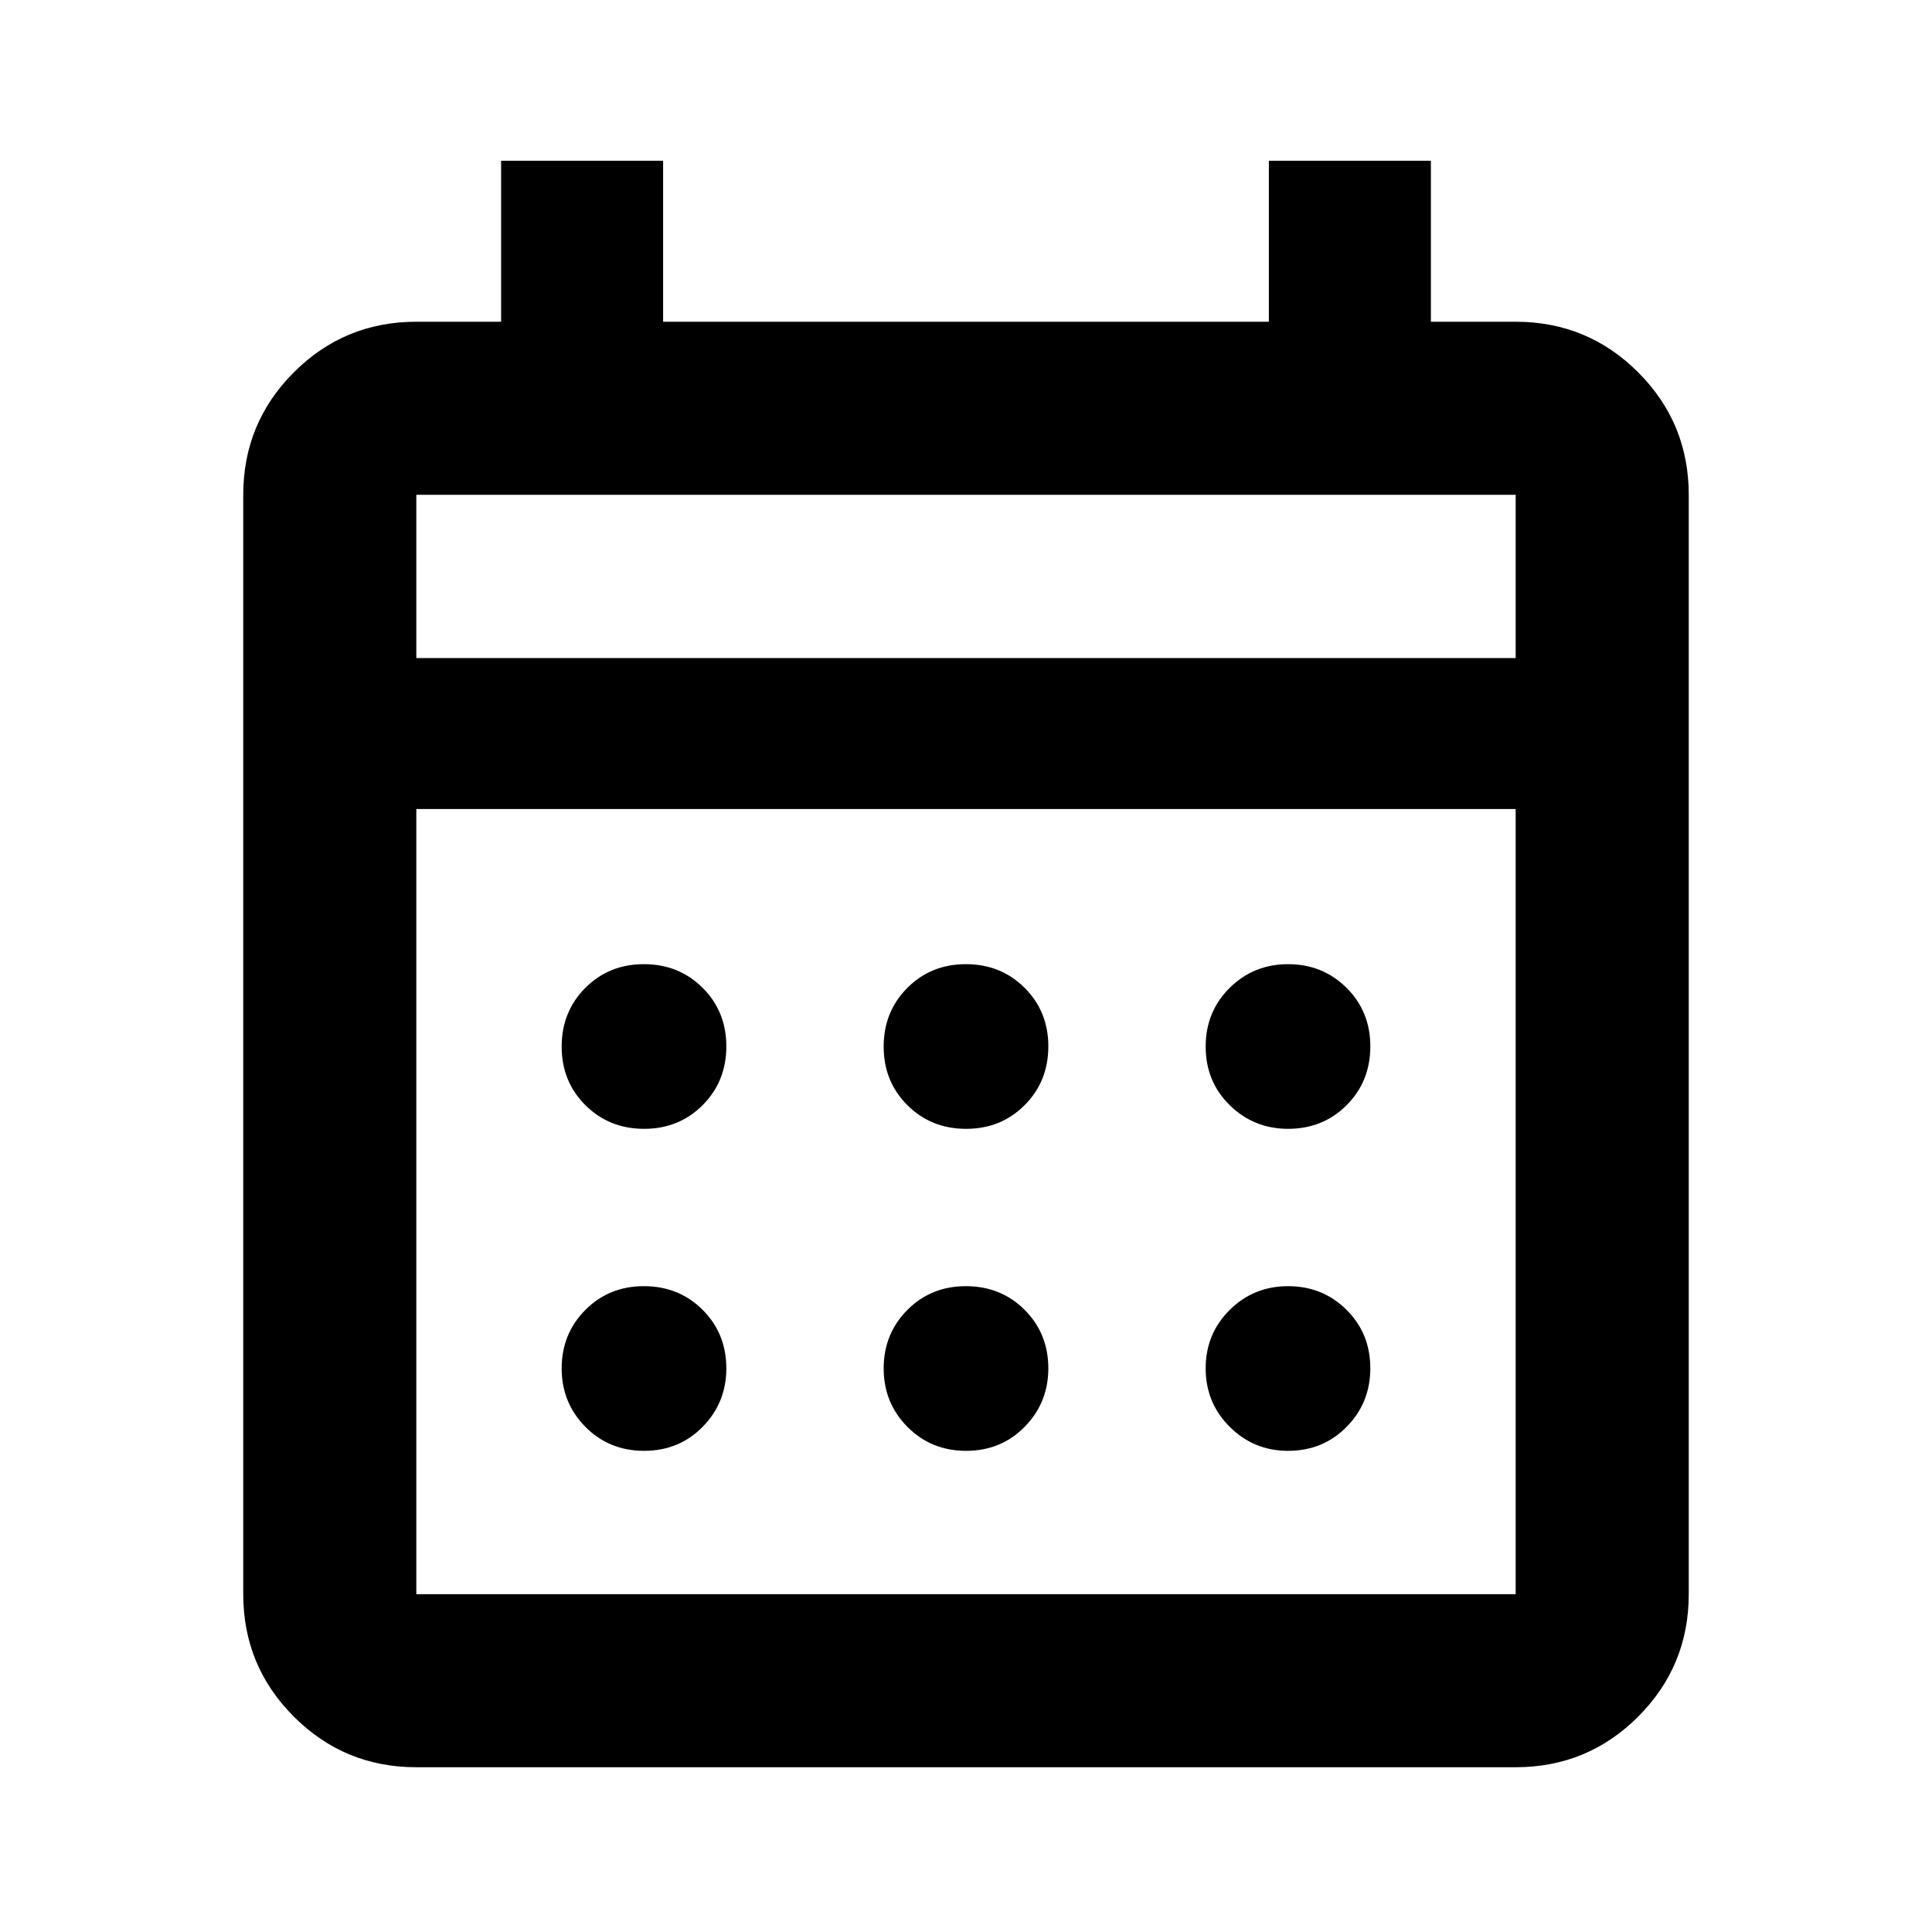 <svg xmlns="http://www.w3.org/2000/svg" height="24" viewBox="0 -960 960 960" width="24"><path d="M206.87-81.87q-35.72 0-60.86-25.14t-25.14-60.86v-546.26q0-35.72 25.14-60.86t60.86-25.14H249v-80h80.5v80h301v-80H711v80h42.13q35.72 0 60.86 25.14t25.14 60.86v546.26q0 35.72-25.14 60.86t-60.86 25.14H206.87Zm0-86h546.26V-558H206.87v390.13Zm0-465.13h546.26v-81.13H206.87V-633Zm0 0v-81.13V-633Zm273.18 233.91q-17.36 0-29.16-11.74-11.8-11.75-11.8-29.12 0-17.36 11.74-29.16 11.75-11.8 29.12-11.8 17.36 0 29.16 11.74 11.8 11.75 11.8 29.12 0 17.36-11.74 29.16-11.75 11.8-29.12 11.8Zm-160 0q-17.36 0-29.16-11.74-11.8-11.75-11.8-29.12 0-17.36 11.74-29.16 11.75-11.8 29.12-11.8 17.36 0 29.16 11.74 11.8 11.75 11.8 29.12 0 17.36-11.74 29.16-11.75 11.8-29.12 11.8Zm320 0q-17.03 0-29-11.74-11.96-11.75-11.96-29.12 0-17.36 11.91-29.16 11.92-11.8 29.07-11.8t29 11.74q11.84 11.75 11.84 29.12 0 17.36-11.74 29.16-11.75 11.8-29.12 11.8Zm-160 160q-17.36 0-29.16-11.91-11.8-11.92-11.8-29.07t11.74-29q11.75-11.84 29.12-11.84 17.36 0 29.16 11.74 11.8 11.75 11.8 29.12 0 17.03-11.74 29-11.75 11.96-29.12 11.96Zm-160 0q-17.36 0-29.16-11.91-11.8-11.92-11.8-29.07t11.74-29q11.75-11.84 29.12-11.84 17.36 0 29.16 11.74 11.8 11.75 11.8 29.12 0 17.03-11.74 29-11.75 11.96-29.12 11.96Zm320 0q-17.03 0-29-11.91-11.96-11.92-11.96-29.07t11.91-29q11.92-11.84 29.07-11.84t29 11.74q11.84 11.75 11.84 29.12 0 17.03-11.74 29-11.75 11.96-29.12 11.96Z"/></svg>